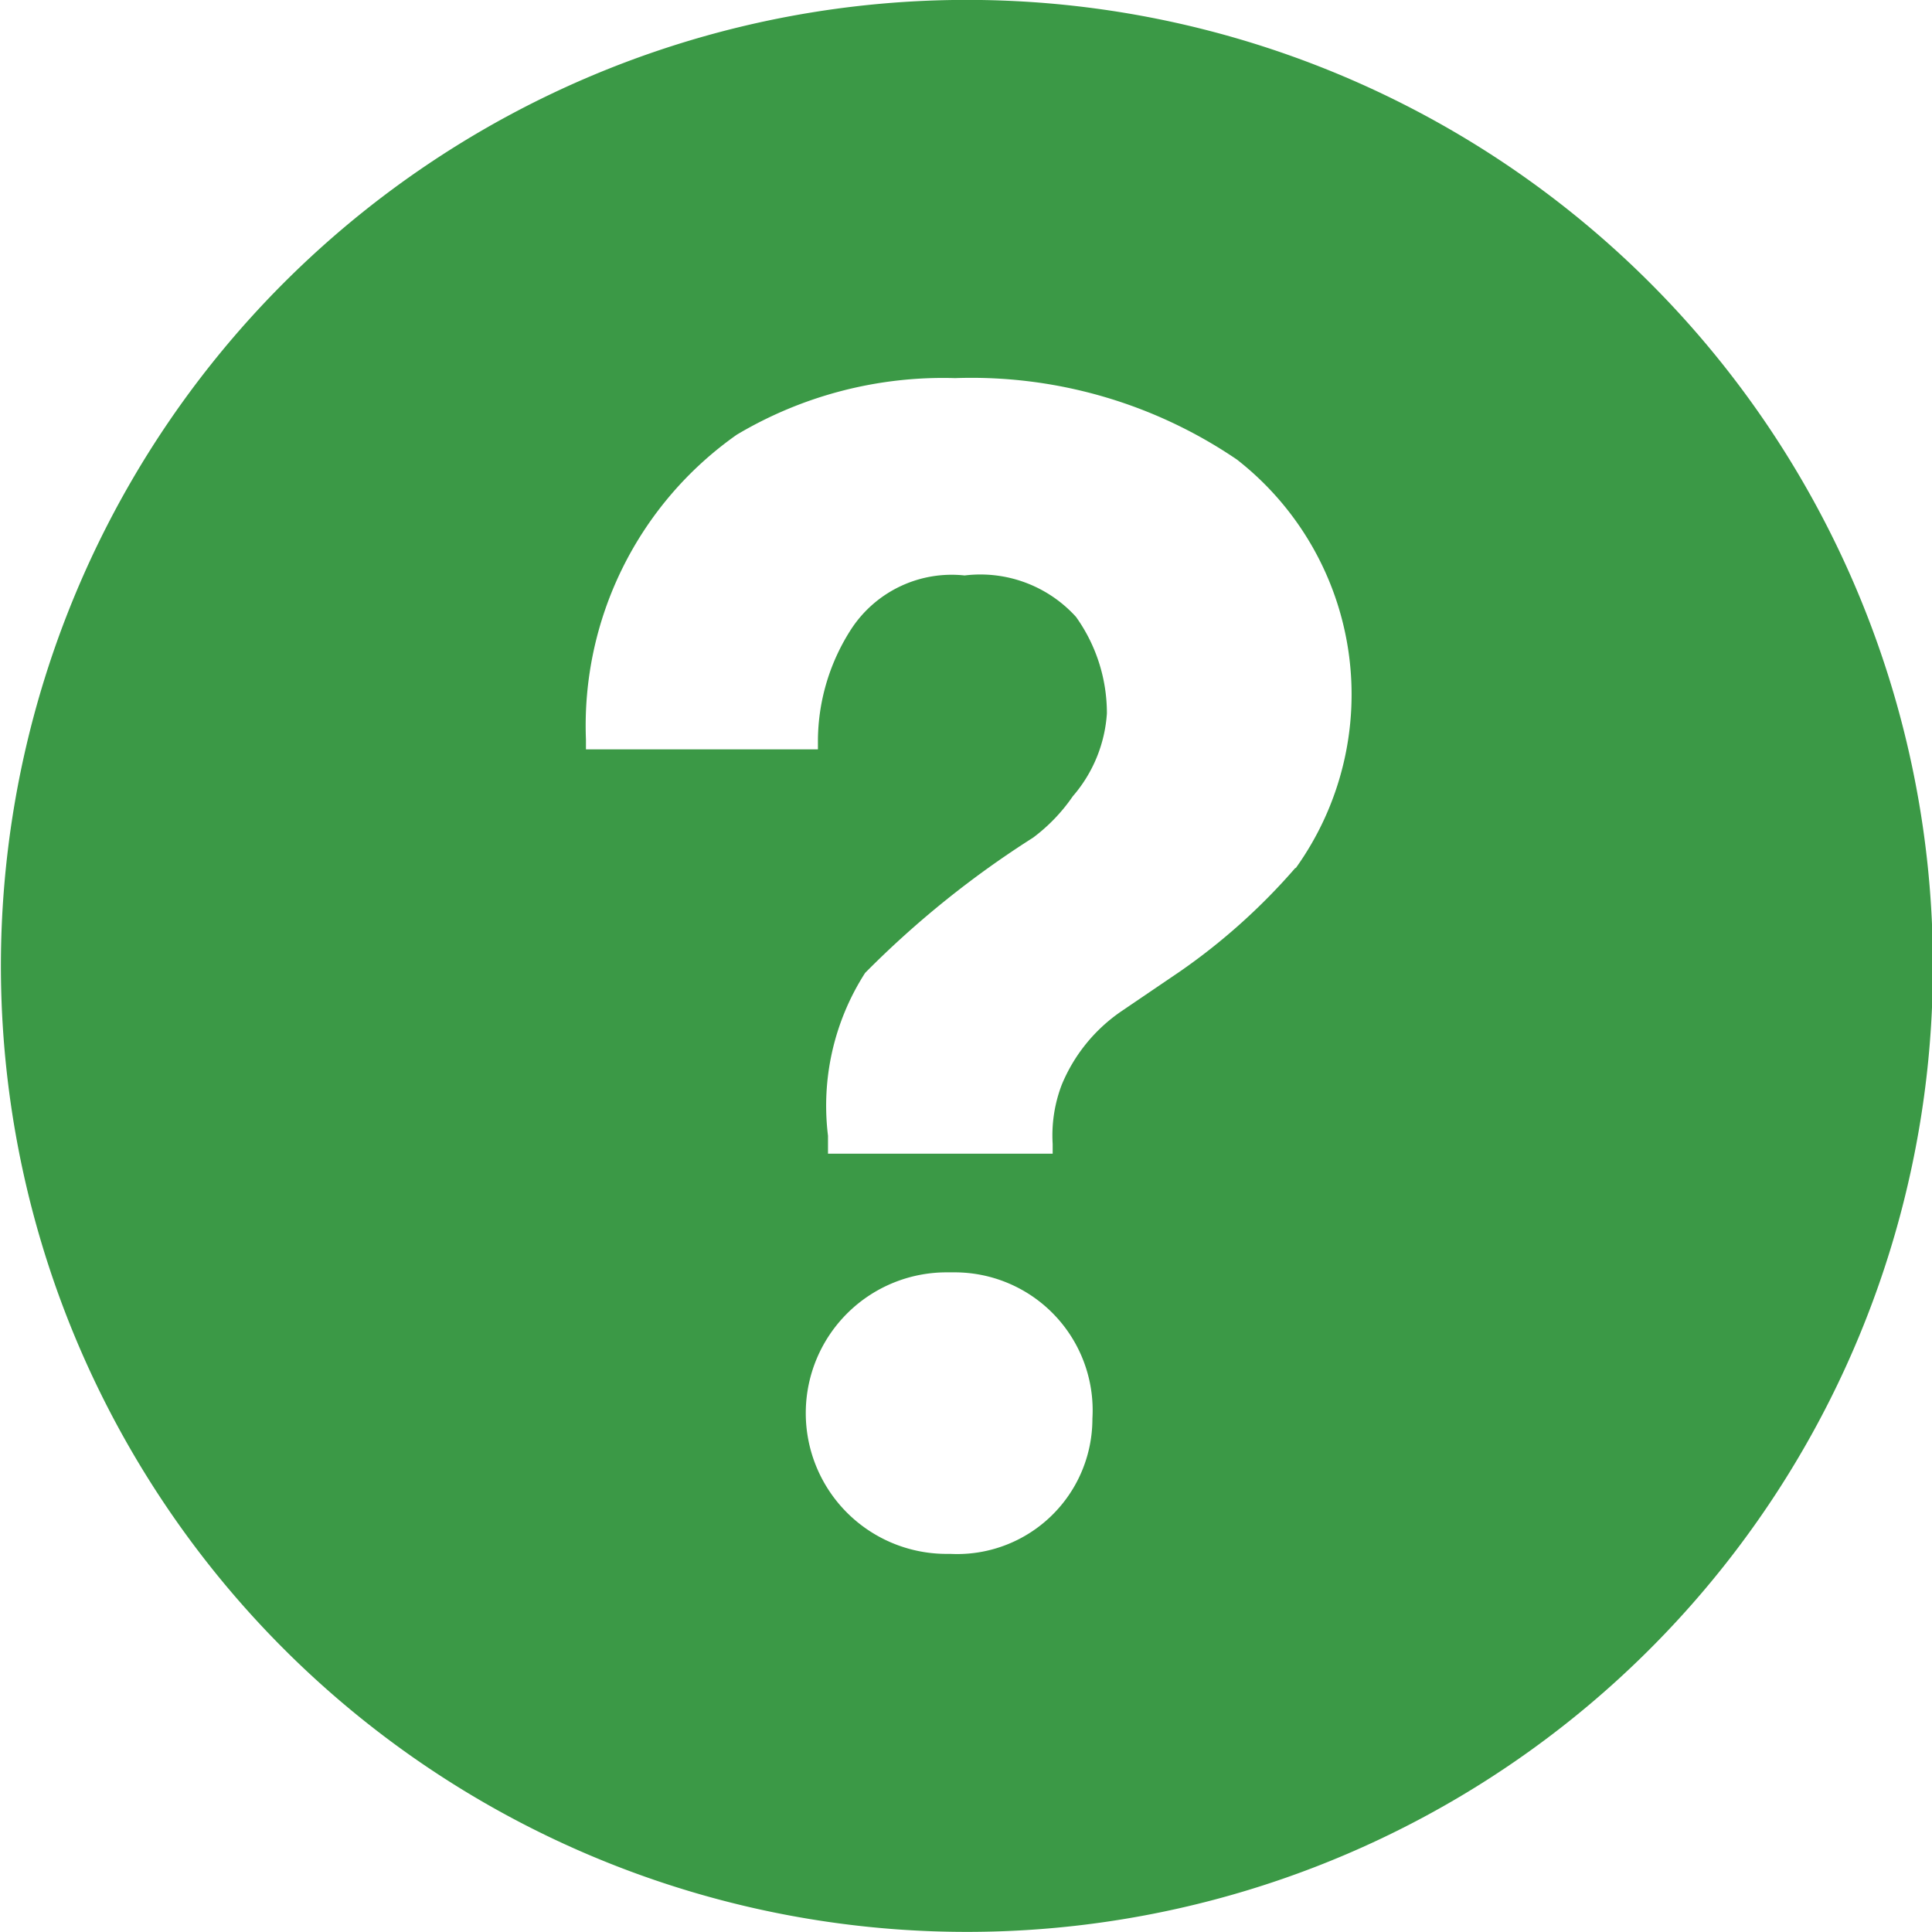 <svg xmlns="http://www.w3.org/2000/svg" width="14" height="14" viewBox="0 0 14 14">
<defs>
    <style>
      .cls-1 {
        fill: #3b9946;
        fill-rule: evenodd;
      }
    </style>
  </defs>
  <path id="ic_Help" class="cls-1" d="M733.906,1453a7,7,0,1,0,7.1,6.91A7,7,0,0,0,733.906,1453Zm-0.02,11.26h-0.039a1.02,1.02,0,0,1,.024-2.04h0.035a1,1,0,0,1,1.01,1.06A0.98,0.98,0,0,1,733.886,1464.26Zm2.5-4.97a4.5,4.5,0,0,1-.836.75l-0.427.29a1.2,1.2,0,0,0-.429.53,1.029,1.029,0,0,0-.066.43v0.07H733l0-.13a1.781,1.781,0,0,1,.269-1.18,6.975,6.975,0,0,1,1.217-.98,1.272,1.272,0,0,0,.288-0.3,1.019,1.019,0,0,0,.247-0.6,1.2,1.2,0,0,0-.224-0.7,0.935,0.935,0,0,0-.807-0.3,0.87,0.87,0,0,0-.816.38,1.5,1.5,0,0,0-.247.81v0.07h-1.681l0-.07a2.578,2.578,0,0,1,1.093-2.21,2.924,2.924,0,0,1,1.582-.41,3.418,3.418,0,0,1,2.042.59A2.159,2.159,0,0,1,736.39,1459.29Z" transform="translate(-727 -1453)"/>
</svg>
